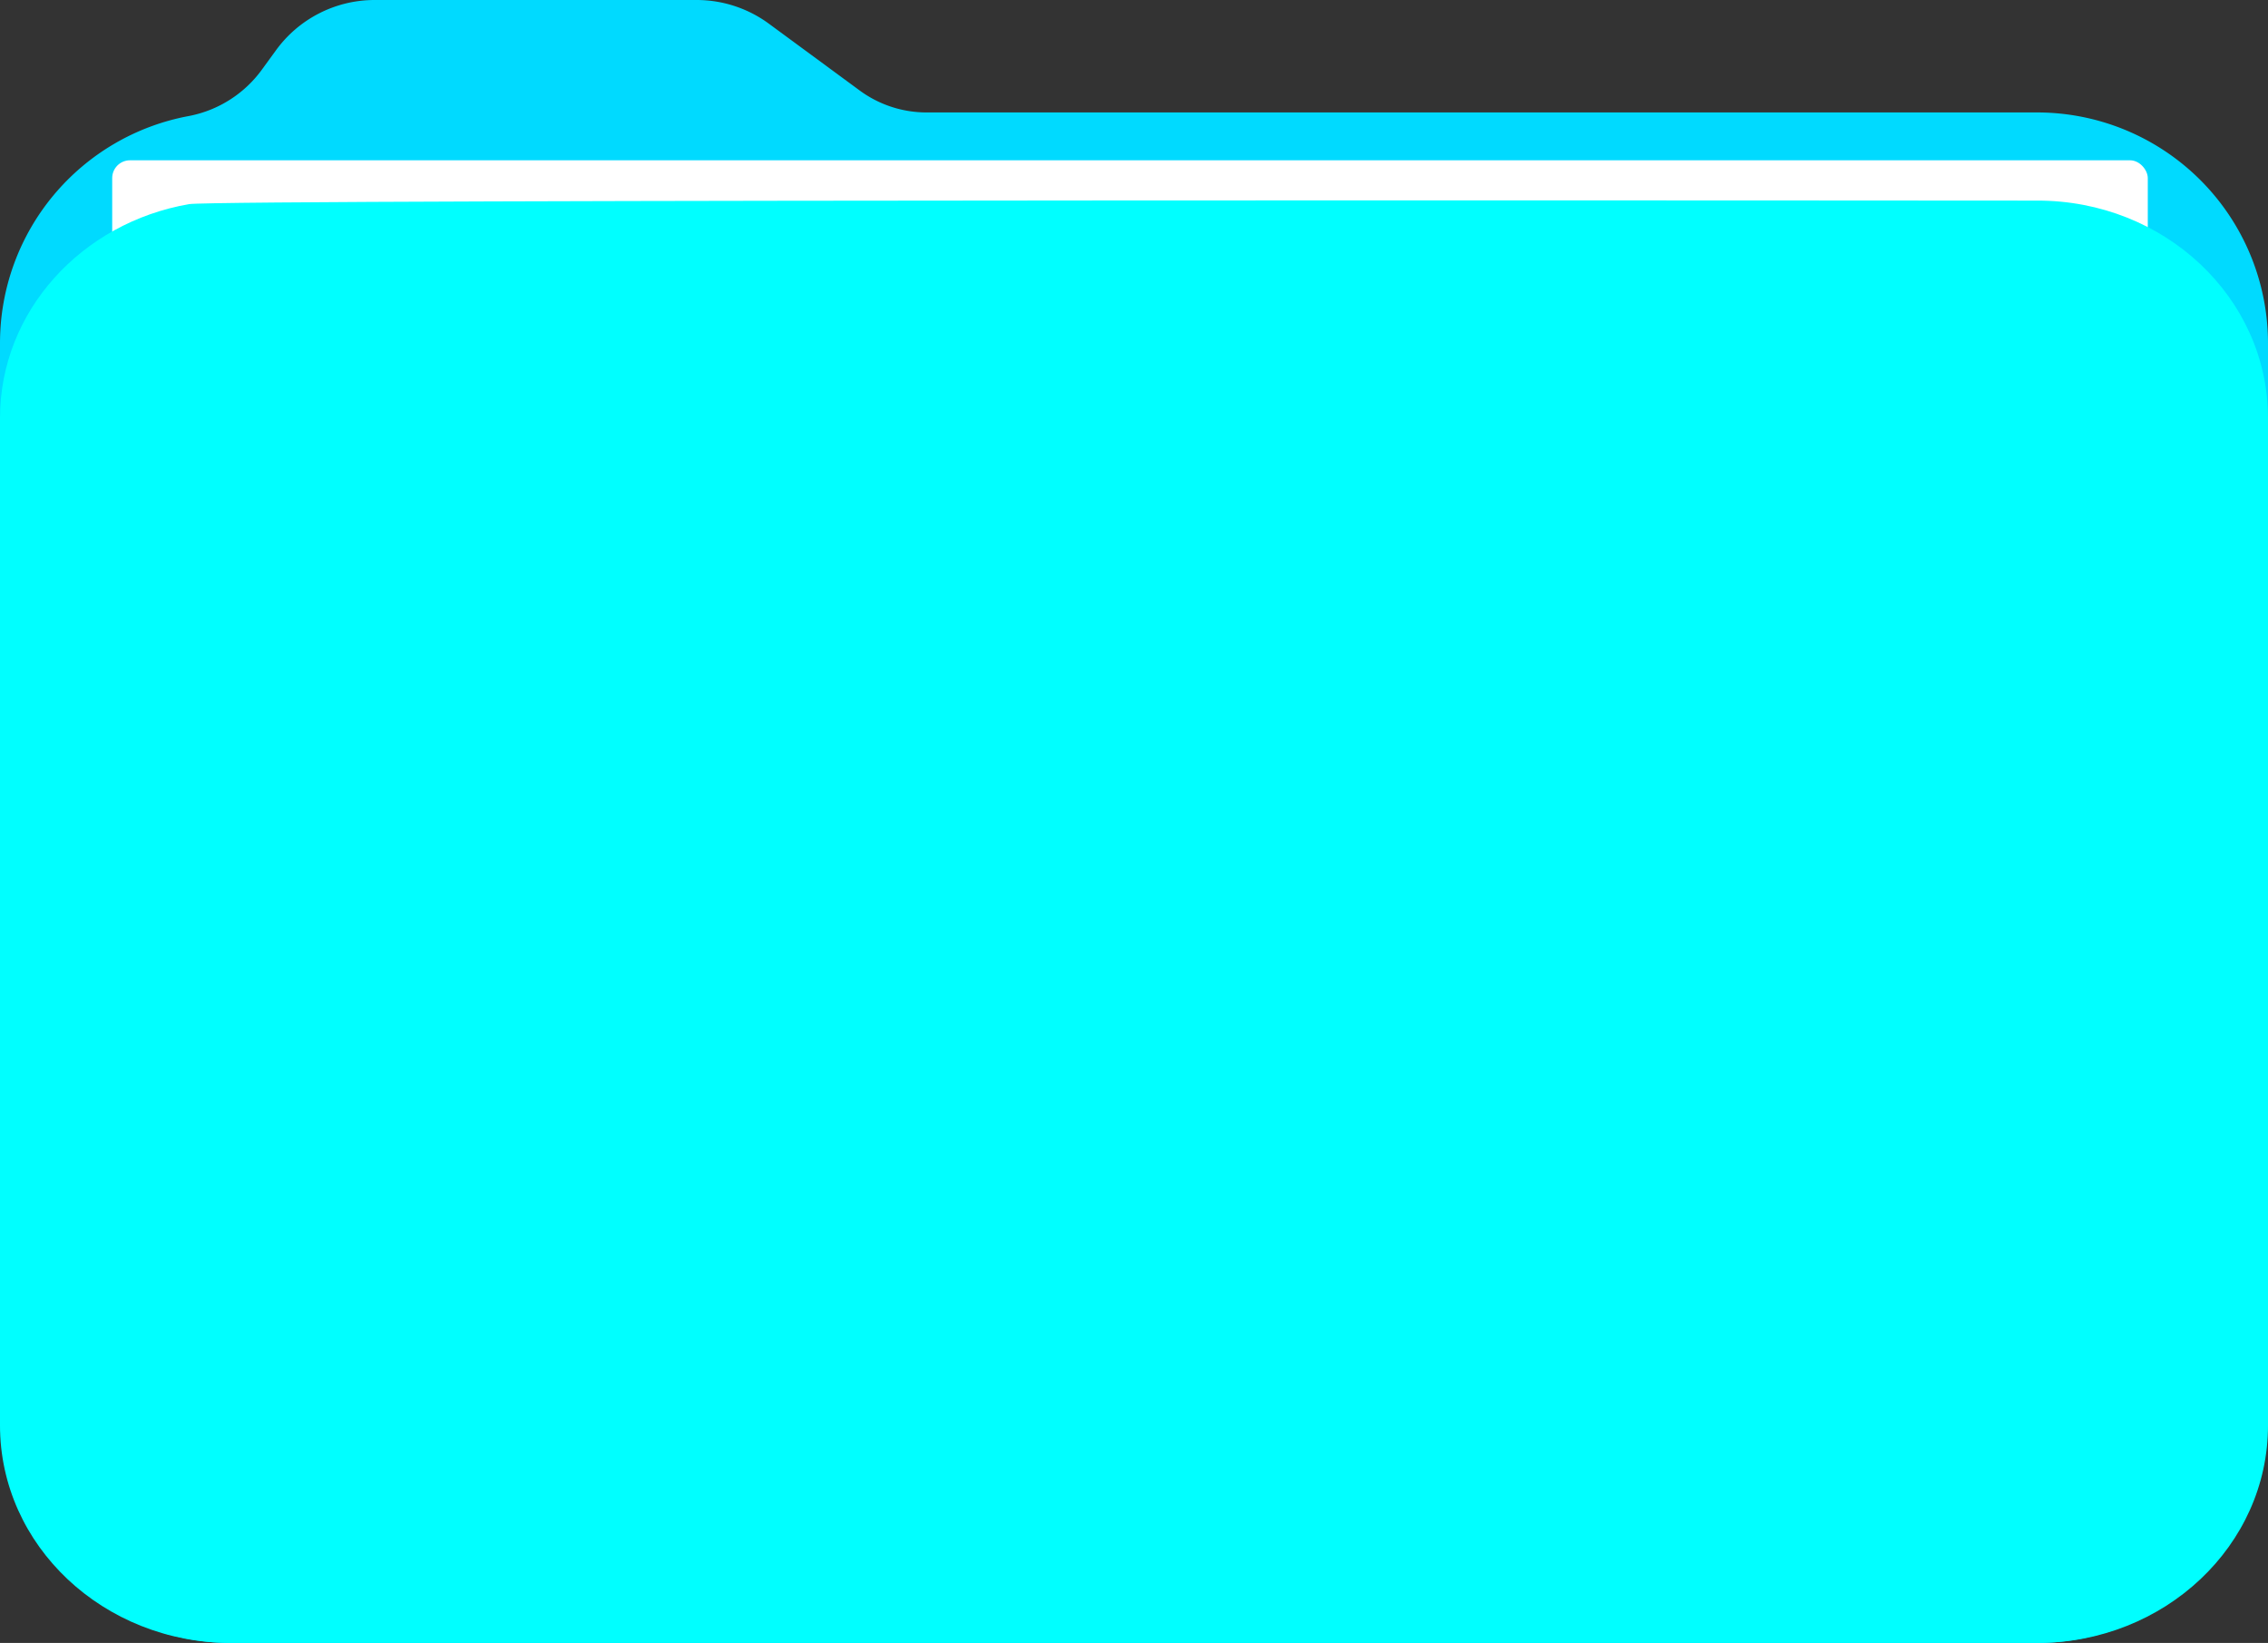 <svg id="Closed" xmlns="http://www.w3.org/2000/svg" viewBox="0 0 283 205"><rect x="0" y="0" width="283" height="205" fill="#333333" stroke="none"/><defs><style>.cls-1{fill:#00daff;}.cls-2{fill:#fff;}.cls-3{fill:aqua;}</style></defs><path class="cls-1" d="M595.19,466H369.81A28.81,28.81,0,0,1,341,437.19V303.81a28.82,28.82,0,0,1,23.6-28.34,14.68,14.68,0,0,0,9.15-5.88l1.69-2.32A15.21,15.21,0,0,1,387.75,261H428a15.22,15.22,0,0,1,9,3l11.27,8.29a14.08,14.08,0,0,0,8.35,2.74H595.19A28.81,28.81,0,0,1,624,303.81V437.19A28.81,28.81,0,0,1,595.19,466Z" transform="translate(-341 -261)"/><rect class="cls-2" x="14" y="20" width="254" height="86" rx="2.22"/><path class="cls-3" d="M595.19,466H369.81C353.9,466,341,453.85,341,438.86V313.17c0-13.32,10.18-24.39,23.6-26.7,3.69-.64,230.59-.44,230.59-.44C611.1,286,624,298.18,624,313.17V438.86C624,453.85,611.1,466,595.19,466Z" transform="translate(-341 -261)"/></svg>